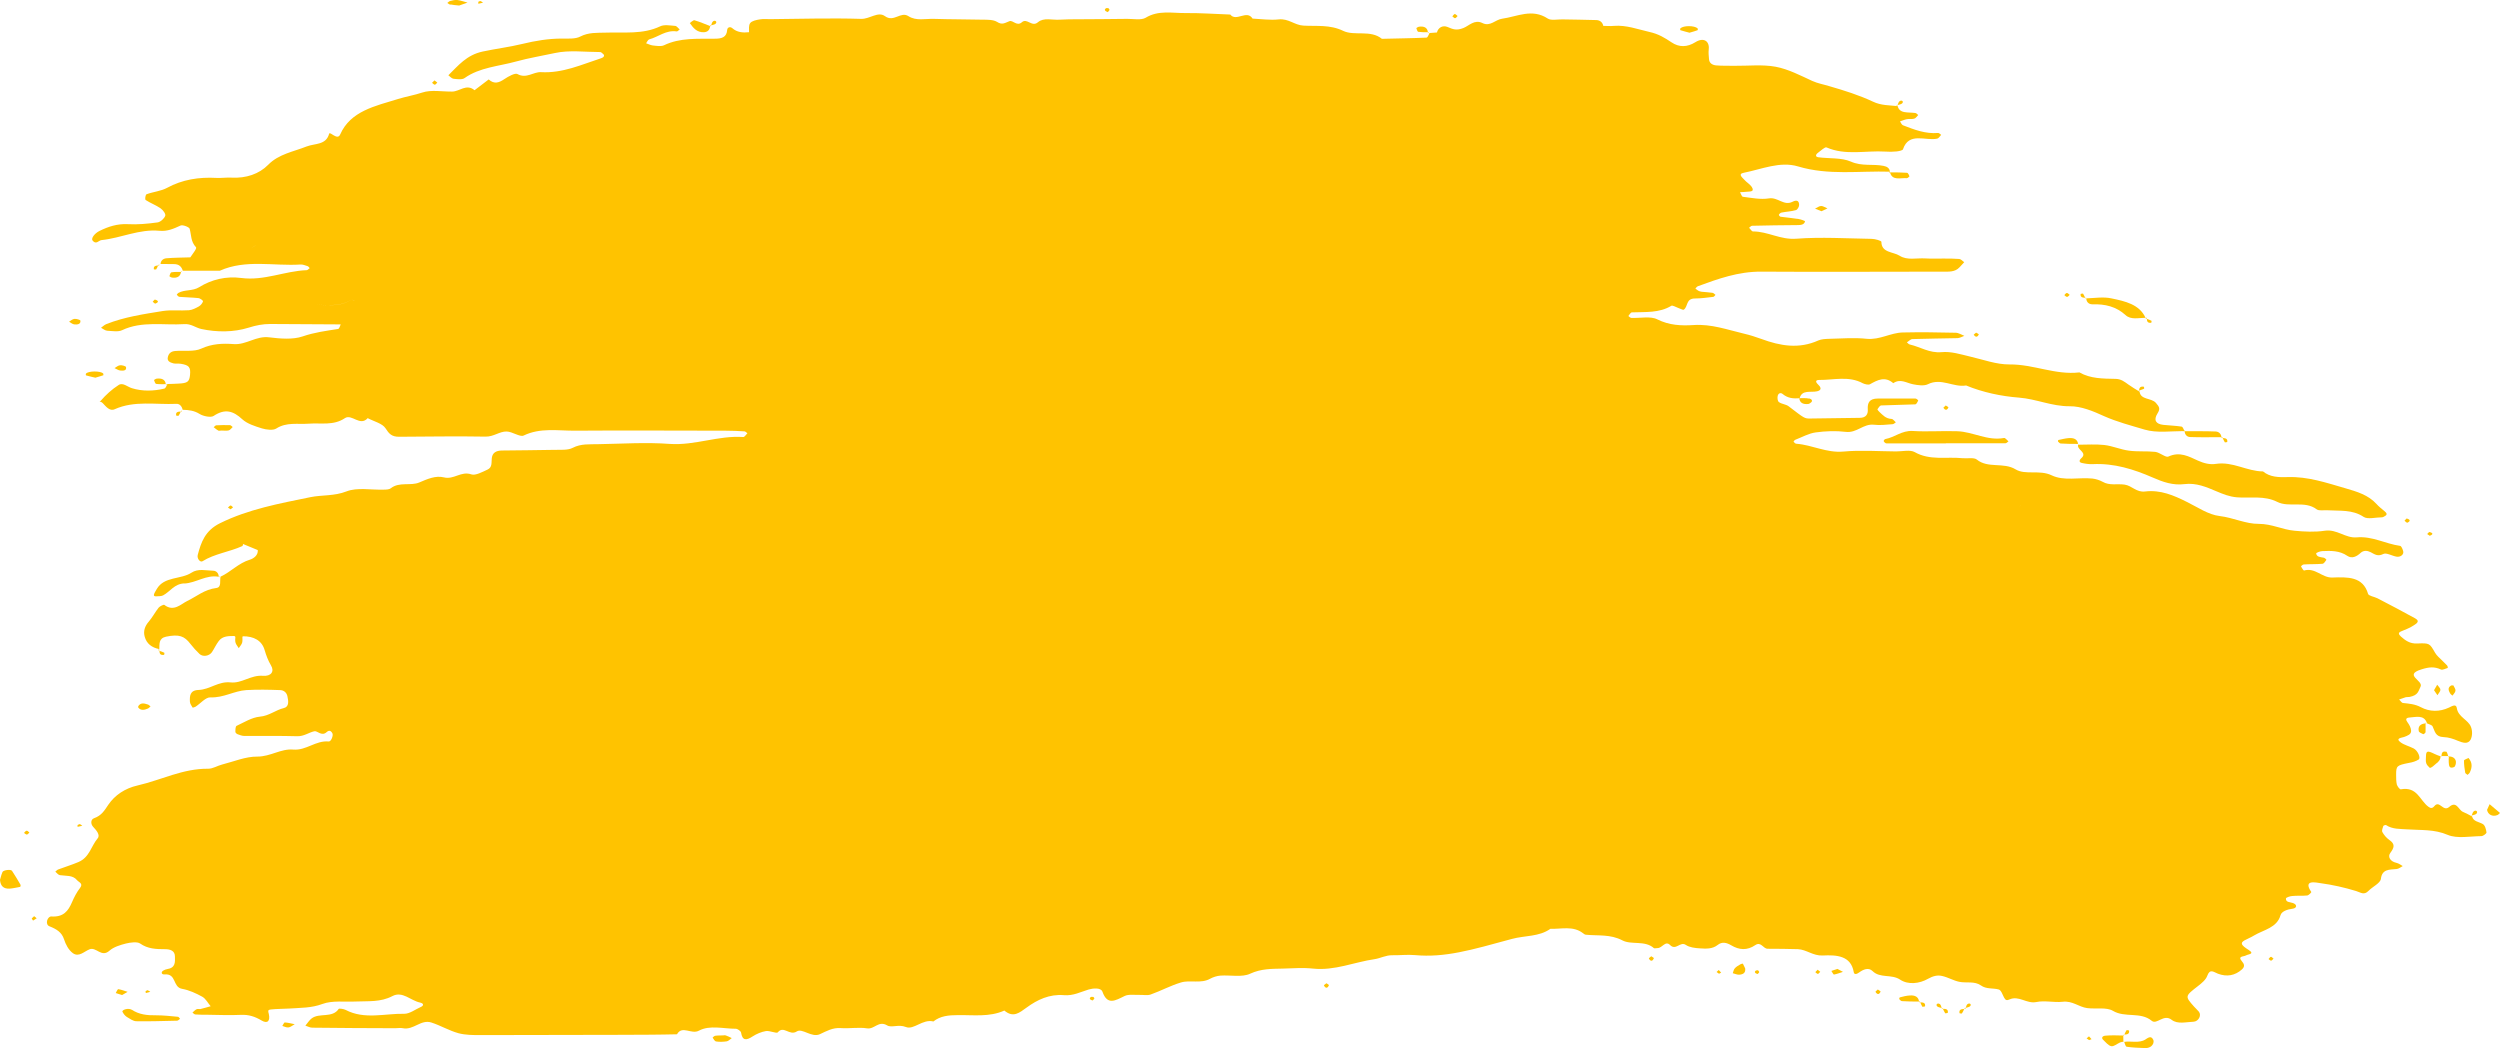 <?xml version="1.0" encoding="UTF-8"?><svg xmlns="http://www.w3.org/2000/svg" viewBox="0 0 185.34 77.7"><g style="isolation:isolate;"><g id="Layer_2"><g id="OBJECTS"><g style="mix-blend-mode:multiply;"><path d="M11.75,19.62s.05,0,.07,0c0,.02,0,.04,0,.05l-.06-.06Z" style="fill:#ffc300;"/><path d="M7.31,29.86s-.02,0,0,0h0Z" style="fill:#ffc300;"/><path d="M3.76,67.94c.95,.08,1.3-.41,1.58-1.06,.16-.37,.35-.74,.6-1.06,.25-.33-.1-.41-.23-.57-.32-.39-.82-.3-1.27-.37-.13-.02-.23-.17-.34-.26,.07-.05,.13-.13,.21-.16,.5-.19,1.01-.34,1.5-.55,.83-.35,.94-1.18,1.43-1.76,.21-.25-.1-.6-.34-.86-.19-.21-.18-.54,.07-.63,.56-.2,.77-.57,1.06-1,.48-.71,1.24-1.22,2.17-1.43,1.75-.4,3.35-1.26,5.24-1.24,.34,0,.67-.22,1.02-.31,.87-.22,1.75-.6,2.62-.59,.98,0,1.74-.6,2.66-.52,.97,.08,1.66-.69,2.63-.6,.18,.02,.36-.46,.27-.61-.12-.21-.25-.24-.43-.08-.36,.33-.69-.12-.9-.07-.42,.09-.76,.38-1.27,.37-1.31-.04-2.61-.01-3.92-.02-.17,0-.35-.07-.51-.13-.07-.03-.16-.11-.16-.17,0-.16,0-.4,.09-.45,.56-.26,1.12-.62,1.72-.68,.7-.06,1.16-.49,1.79-.64,.4-.1,.33-.53,.26-.86-.05-.27-.25-.46-.54-.47-.84-.03-1.68-.05-2.51,0-.91,.06-1.68,.58-2.66,.54-.35-.02-.73,.45-1.1,.69-.06,.04-.22,.08-.22,.07-.08-.14-.19-.28-.2-.43-.02-.41-.02-.86,.64-.88,.84-.03,1.47-.66,2.38-.56,.82,.09,1.49-.56,2.39-.49,.62,.05,.87-.33,.6-.77-.22-.37-.35-.73-.47-1.13-.2-.71-.8-1.04-1.63-1.03,0,.01,.01,.02,.02,.03-.01,0-.03,0-.04,0,0,.15,.02,.31-.02,.45-.04,.14-.17,.27-.25,.4-.08-.14-.2-.26-.24-.41-.04-.14-.02-.29-.01-.44-.02,0-.04,0-.05,0,0-.02,0-.03,.01-.05-.45,0-.91-.01-1.19,.37-.2,.26-.33,.56-.51,.83-.21,.3-.68,.36-.92,.13-.24-.23-.47-.48-.67-.74-.45-.59-.84-.74-1.81-.54-.56,.12-.48,.55-.5,.92-.57-.11-.94-.41-1.08-.91-.12-.41,0-.79,.31-1.14,.27-.32,.46-.69,.72-1.02,.09-.11,.37-.24,.42-.21,.7,.55,1.25-.07,1.69-.28,.71-.34,1.28-.86,2.17-.97,.4-.05,.24-.54,.31-.84,.77-.35,1.32-1,2.18-1.26,.27-.08,.62-.33,.58-.71-.36-.15-.72-.3-1.09-.45-.01,.07-.02,.14-.07,.16-.95,.43-2.05,.56-2.94,1.12-.17,.1-.42-.2-.35-.47,.25-.94,.54-1.8,1.65-2.35,2.1-1.04,4.4-1.46,6.69-1.93,.88-.18,1.77-.07,2.69-.43,.78-.31,1.83-.1,2.76-.13,.18,0,.41-.01,.52-.1,.63-.5,1.48-.16,2.11-.43,.61-.26,1.21-.53,1.83-.38,.74,.19,1.27-.49,2.04-.22,.3,.1,.81-.18,1.18-.35,.39-.17,.29-.55,.33-.86,.05-.4,.32-.55,.74-.56,1.3-.02,2.61-.02,3.91-.05,.46-.01,.99,.04,1.35-.15,.62-.32,1.25-.25,1.89-.27,1.77-.03,3.55-.15,5.3-.02,1.88,.13,3.6-.64,5.46-.51,.09,0,.2-.18,.3-.28-.07-.05-.15-.14-.22-.14-.46-.03-.92-.05-1.38-.05-3.72,0-7.45-.03-11.17,0-1.27,.01-2.58-.24-3.82,.36-.27,.13-.83-.29-1.26-.3-.53-.01-.95,.39-1.56,.38-2.14-.04-4.28,0-6.42,.01-.54,0-.74-.22-1-.63-.23-.36-.87-.51-1.32-.75-.57,.64-1.18-.34-1.69,0-.84,.57-1.78,.34-2.68,.41-.82,.06-1.65-.13-2.41,.36-.23,.15-.73,.09-1.06-.01-.51-.16-1.09-.34-1.45-.67-.68-.63-1.28-.82-2.14-.25-.2,.13-.76,.02-1.03-.15-.4-.25-.81-.3-1.26-.31-.05-.25-.22-.46-.47-.44-1.53,.07-3.1-.26-4.57,.4-.37,.17-.65-.21-.88-.45-.12-.12-.2-.11-.24-.09,.02-.01,.04-.03,.09-.09,.38-.44,.83-.85,1.33-1.17,.31-.2,.65,.14,.98,.24,.78,.24,1.6,.22,2.4,.03,.11-.03,.16-.21,.23-.34,.27,0,.54-.02,.8-.03,.71-.03,.83-.14,.88-.66,.05-.55-.07-.71-.68-.81-.18-.03-.38,.01-.55-.03-.26-.07-.5-.17-.41-.49,.07-.27,.25-.41,.56-.43,.64-.05,1.38,.07,1.9-.17,.8-.37,1.6-.4,2.41-.34,.95,.07,1.66-.63,2.65-.5,.81,.1,1.74,.18,2.47-.07,.87-.3,1.73-.41,2.62-.55,.09-.01,.14-.21,.2-.34-1.74-.01-3.49-.02-5.23-.03-.55,0-1.05,.1-1.59,.27-1.12,.35-2.36,.35-3.52,.1-.41-.09-.76-.4-1.26-.36-1.54,.1-3.13-.25-4.61,.45-.29,.14-.73,.06-1.1,.04-.16-.01-.31-.14-.46-.22,.13-.09,.24-.21,.39-.27,1.33-.53,2.76-.74,4.18-.97,.63-.1,1.3-.01,1.95-.06,.25-.02,.51-.16,.73-.28,.14-.08,.27-.24,.31-.38,.02-.05-.21-.23-.35-.24-.46-.05-.92-.05-1.38-.09-.08,0-.16-.09-.21-.15-.01-.02,.06-.11,.11-.14,.47-.27,1.05-.12,1.55-.43,.91-.57,2-.83,3.12-.68,1.7,.22,3.22-.52,4.85-.58,.07,0,.14-.1,.22-.15-.05-.05-.09-.13-.16-.15-.17-.05-.35-.13-.51-.12-2,.13-4.07-.4-5.99,.46-.92,0-1.84,0-2.75,0-.09-.29-.27-.5-.68-.49-.32,0-.65,0-.97-.01,.02-.23,.17-.39,.42-.42,.59-.05,1.19-.05,1.79-.07,.17-.27,.51-.66,.42-.75-.4-.42-.34-.91-.47-1.37-.04-.13-.52-.31-.67-.24-.5,.23-.98,.45-1.57,.39-1.51-.14-2.84,.54-4.29,.69-.22,.02-.4,.37-.67,.03-.12-.16,.15-.53,.52-.71,.65-.32,1.31-.54,2.1-.5,.73,.04,1.47-.03,2.2-.13,.22-.03,.5-.29,.57-.49,.05-.14-.16-.42-.34-.55-.34-.24-.76-.39-1.11-.62-.07-.05-.02-.4,.07-.43,.49-.18,1.07-.23,1.51-.47,1.14-.62,2.36-.81,3.66-.74,.37,.02,.75-.04,1.12-.02,1.08,.06,2.05-.27,2.72-.95,.78-.8,1.87-.97,2.85-1.36,.62-.24,1.44-.09,1.67-.94,.06-.22,.61,.53,.82,.05,.76-1.74,2.61-2.11,4.29-2.63,.58-.18,1.2-.28,1.8-.48,.66-.22,1.47-.06,2.21-.07,.55,0,1.06-.61,1.66-.1,.35-.27,.7-.53,1.05-.8,.41,.37,.76,.25,1.17-.03,.28-.19,.79-.47,.96-.37,.67,.37,1.17-.17,1.75-.14,1.61,.09,3-.56,4.45-1.03,.24-.08,.28-.22,.15-.32-.07-.06-.14-.14-.22-.14-1.12,0-2.28-.16-3.34,.07-.96,.21-1.95,.37-2.89,.63-1.29,.36-2.7,.43-3.82,1.23-.17,.13-.55,.08-.82,.05-.14-.02-.26-.17-.38-.26,.73-.71,1.34-1.5,2.55-1.76,.98-.21,1.98-.33,2.92-.56,.99-.24,1.95-.4,2.96-.4,.46,0,.99,.04,1.35-.15,.62-.32,1.24-.27,1.88-.29,1.36-.05,2.75,.15,4.05-.47,.29-.14,.73-.06,1.1-.03,.12,0,.22,.17,.34,.26-.07,.05-.16,.16-.22,.15-.8-.12-1.36,.41-2.04,.59-.1,.03-.16,.19-.23,.29,.16,.05,.32,.14,.49,.16,.28,.03,.61,.09,.83-.01,1.2-.58,2.5-.47,3.78-.49,.54,0,.87-.12,.91-.65,.02-.21,.23-.26,.38-.13,.35,.31,.78,.35,1.24,.3,.01-.24-.04-.51,.09-.68,.12-.16,.45-.23,.7-.27,.27-.05,.56-.01,.83-.02,2.23-.02,4.46-.09,6.69-.02,.65,.02,1.25-.58,1.77-.2,.66,.48,1.16-.38,1.74,0,.57,.37,1.26,.18,1.89,.2,1.21,.04,2.42,.03,3.62,.06,.36,0,.79,0,1.05,.16,.4,.26,.6,.07,.93-.05,.26-.09,.55,.41,.92,.08,.38-.34,.74,.39,1.19,0,.43-.37,1.06-.15,1.61-.19,.46-.03,.93-.03,1.39-.03,1.21-.01,2.41-.01,3.62-.03,.46,0,1.04,.11,1.36-.08,.95-.58,1.97-.34,2.96-.35,1.1-.01,2.21,.07,3.32,.11,.44,.56,1.23-.38,1.65,.3,.65,.03,1.31,.13,1.94,.06,.72-.08,1.17,.42,1.82,.46,.99,.06,1.97-.09,2.96,.39,.83,.4,2.03-.1,2.87,.59,1.1-.03,2.21-.04,3.31-.09,.08,0,.15-.2,.22-.34,.18-.01,.37-.03,.55-.04,.09-.38,.45-.55,.78-.41,.42,.18,.67,.28,1.18,.08,.41-.16,.82-.66,1.41-.37,.58,.29,.95-.25,1.46-.32,1.14-.16,2.22-.78,3.39-.01,.25,.16,.72,.05,1.09,.06,.84,.02,1.68,.02,2.51,.05,.27,.01,.46,.17,.51,.43,.26,0,.53,.03,.79,0,.93-.07,1.75,.25,2.63,.45,.68,.15,1.13,.43,1.64,.77,.56,.38,1.16,.37,1.77-.01,.6-.38,1.06-.09,.99,.53-.03,.24,0,.49,.02,.73,.02,.29,.24,.43,.52,.46,.46,.04,.92,.02,1.38,.03,1.02,.01,2.06-.11,3.04,.07,.95,.18,1.84,.65,2.71,1.05,.42,.19,.85,.26,1.27,.39,1.11,.32,2.22,.67,3.24,1.15,.61,.29,1.21,.26,1.83,.33,.05,.24,.22,.39,.49,.44,.27,.05,.55,.03,.82,.07,.08,.01,.14,.1,.21,.15-.1,.1-.18,.24-.3,.27-.17,.05-.37,0-.55,.04-.17,.03-.33,.11-.5,.16,.07,.1,.12,.25,.22,.29,.83,.32,1.66,.65,2.61,.57,.07,0,.15,.09,.22,.14-.09,.09-.17,.25-.29,.28-.87,.19-2.1-.52-2.54,.79-.03,.09-.31,.14-.48,.16-.28,.03-.56,.03-.83,.01-1.45-.09-2.95,.31-4.36-.31-.11-.05-.42,.24-.62,.39-.21,.15-.21,.31,.01,.34,.81,.11,1.72,.02,2.41,.32,.83,.37,1.64,.16,2.43,.32,.27,.05,.45,.18,.47,.43-2.27-.07-4.55,.29-6.81-.39-1.33-.4-2.7,.21-4.02,.47-.47,.09-.1,.36,.03,.51,.17,.2,.43,.34,.56,.54,.24,.39-.16,.33-.39,.36-.16,.02-.32,.02-.48,.03,.07,.13,.13,.33,.21,.34,.64,.08,1.31,.22,1.93,.12,.66-.11,1.11,.58,1.75,.25,.35-.18,.49-.04,.49,.24,0,.13-.12,.35-.24,.38-.34,.1-.71,.11-1.06,.18-.08,.01-.16,.09-.2,.16-.02,.02,.07,.14,.12,.15,.45,.06,.9,.1,1.35,.17,.17,.03,.48,.14,.47,.17-.06,.26-.32,.28-.58,.28-1.12,.01-2.23,.02-3.35,.05-.07,0-.15,.1-.22,.15,.1,.09,.19,.27,.29,.27,1.11,0,2.03,.63,3.21,.54,1.85-.14,3.72-.02,5.59,.01,.25,0,.72,.14,.72,.22,0,.82,.88,.73,1.35,1.03,.56,.36,1.26,.16,1.9,.2,.46,.03,.93,0,1.4,.01,.37,0,.75,0,1.12,.03,.13,.01,.24,.15,.37,.24-.12,.13-.23,.25-.35,.38-.34,.37-.82,.32-1.28,.32-4.47,0-8.95,.03-13.42,0-1.7-.01-3.19,.53-4.69,1.08-.08,.03-.13,.11-.19,.17,.07,.05,.13,.12,.21,.16,.07,.04,.16,.07,.25,.08,.27,.03,.55,.04,.81,.08,.08,.01,.14,.1,.22,.15-.05,.05-.1,.14-.16,.15-.45,.05-.9,.12-1.36,.12-.69,0-.5,.6-.83,.83-.06,.04-.29-.09-.44-.14-.16-.06-.4-.2-.48-.15-.9,.55-1.93,.45-2.93,.49-.09,0-.18,.18-.26,.27,.07,.05,.15,.14,.22,.14,.65,.03,1.43-.15,1.93,.11,.88,.44,1.77,.48,2.68,.42,1.33-.09,2.52,.35,3.75,.64,.43,.1,.87,.24,1.28,.39,1.41,.52,2.79,.76,4.23,.11,.23-.1,.53-.11,.8-.12,.93-.02,1.87-.1,2.79,0,.97,.09,1.76-.45,2.67-.47,1.3-.03,2.61-.01,3.91,.02,.22,0,.44,.15,.65,.23-.17,.06-.33,.16-.5,.17-1.12,.03-2.24,.03-3.35,.07-.14,0-.27,.16-.41,.24,.07,.06,.13,.14,.21,.16,.79,.18,1.46,.65,2.35,.57,.72-.07,1.42,.16,2.14,.33,.96,.22,1.94,.59,2.91,.58,1.77-.02,3.4,.8,5.18,.59,.82,.47,1.75,.46,2.67,.48,.42,0,.68,.22,.96,.42,.27,.19,.55,.36,.83,.53,.08,.62,.88,.45,1.21,.83,.24,.28,.35,.42,.12,.78-.32,.51-.11,.79,.43,.85,.46,.05,.92,.06,1.36,.13,.09,.02,.14,.2,.21,.33-1,0-2.06,.16-2.96-.11-1-.3-2.05-.57-3.01-1-.79-.36-1.69-.74-2.54-.73-1.33,.01-2.47-.54-3.76-.64-1.32-.1-2.68-.39-3.92-.9-.95,.16-1.84-.59-2.84-.09-.28,.14-.75,.07-1.1,0-.49-.1-.94-.44-1.46-.08-.61-.53-1.16-.24-1.73,.08-.11,.06-.37,0-.52-.07-1.04-.57-2.16-.24-3.24-.25-.28,0-.29,.14-.09,.33,.17,.16,.35,.41-.06,.51-.47,.11-1.13-.14-1.3,.51-.46,.05-.89,0-1.25-.3-.15-.13-.33-.08-.38,.14-.03,.14-.01,.37,.09,.45,.2,.15,.52,.16,.72,.31,1.18,.9,1.17,.92,1.63,.91,1.21-.01,2.42-.03,3.64-.05,.48,0,.63-.28,.6-.64-.03-.48,.13-.79,.74-.79,.93,0,1.86,0,2.8,0,.07,0,.21,.13,.2,.15-.05,.11-.14,.28-.22,.28-.84,.04-1.68,.04-2.52,.08-.1,0-.21,.17-.28,.28-.02,.03,.08,.14,.14,.2,.25,.23,.47,.5,.9,.52,.11,0,.21,.16,.32,.25-.07,.05-.15,.13-.23,.14-.46,.03-.94,.1-1.39,.04-.79-.09-1.27,.63-2.09,.53-.73-.09-1.5-.06-2.23,.04-.52,.07-1,.35-1.5,.54-.06,.02-.15,.13-.14,.15,.05,.07,.13,.15,.21,.15,1.18,.09,2.22,.69,3.48,.58,1.29-.12,2.61-.02,3.91-.01,.47,0,1.04-.14,1.38,.05,1.12,.64,2.35,.33,3.52,.45,.37,.04,.87-.07,1.08,.1,.83,.68,1.98,.18,2.88,.73,.72,.44,1.78,.01,2.67,.44,.91,.44,2.01,.14,3.02,.24,.26,.03,.54,.12,.76,.24,.51,.3,1.09,.13,1.63,.21,.55,.08,.87,.59,1.52,.51,1.14-.14,2.13,.29,3.09,.77,.8,.39,1.59,.95,2.44,1.05,1.01,.12,1.93,.59,2.9,.58,.97,0,1.75,.43,2.65,.51,.74,.07,1.51,.11,2.23,0,.92-.14,1.54,.57,2.39,.49,1.15-.1,2.12,.48,3.2,.63,.1,.01,.19,.24,.23,.38,.08,.25-.19,.48-.5,.42-.33-.06-.75-.31-.96-.2-.43,.21-.64,.03-.95-.13-.23-.12-.52-.16-.75,.06-.27,.25-.63,.45-.98,.21-.57-.39-1.21-.38-1.85-.35-.16,0-.47,.13-.46,.17,.04,.28,.33,.27,.57,.32,.08,.02,.2,.14,.19,.16-.08,.11-.18,.28-.29,.29-.46,.04-.93,.02-1.39,.05-.07,0-.21,.13-.2,.15,.05,.11,.19,.31,.22,.3,.83-.24,1.33,.54,2.09,.52,1.14-.04,2.28-.09,2.66,1.21,.04,.15,.46,.21,.7,.33,.94,.49,1.88,.98,2.8,1.49,.42,.24,0,.43-.14,.53-.27,.19-.62,.3-.93,.44-.2,.09-.18,.2,0,.37,.34,.3,.67,.54,1.2,.52,.94-.04,.93-.02,1.34,.69,.12,.21,.34,.39,.52,.57,.12,.12,.25,.24,.37,.37,.04,.05,.06,.17,.05,.18-.17,.05-.39,.17-.5,.12-.5-.23-.89-.19-1.46-.01-1.35,.42,.17,.82-.06,1.28-.17,.34-.17,.63-.81,.76-.09,.02-.19,0-.28,.02-.17,.05-.33,.11-.5,.17,.1,.09,.18,.25,.29,.26,.46,.05,.88,.08,1.32,.31,.65,.35,1.39,.36,2.09,.03,.23-.11,.53-.3,.58,.04,.09,.66,.86,.87,1.05,1.4,.11,.28,.11,.67-.03,.94-.2,.36-.58,.23-.95,.08-.32-.14-.69-.26-1.04-.27-.64-.02-.65-.44-.83-.8-.05-.1-.26-.15-.41-.22-.21-.67-.82-.46-1.32-.43-.26,.02-.27,.16-.14,.33,.14,.19,.27,.42,.28,.64,.02,.28-.26,.37-.52,.47-.15,.06-.7,.08-.24,.41,.27,.19,.64,.28,.95,.44,.31,.16,.54,.71,.37,.82-.2,.13-.46,.21-.71,.25-.91,.18-.96,.22-.96,.87,0,.24,0,.49,.05,.73,.04,.14,.22,.38,.3,.36,1.22-.22,1.4,.82,2.04,1.29,.16,.12,.29,.14,.44-.04,.39-.48,.65,.45,1.1,.06,.55-.49,.69,.22,1.02,.36,.24,.1,.45,.22,.68,.34,.09,.38,.49,.39,.79,.56,.18,.1,.25,.41,.28,.63,0,.08-.25,.27-.38,.27-.84,.01-1.8,.2-2.49-.09-1-.43-1.99-.34-2.99-.41-.56-.04-1.11,0-1.59-.32-.03-.02-.19,.03-.2,.07-.05,.15-.13,.33-.07,.45,.12,.22,.3,.43,.51,.58,.47,.32,.36,.58,.07,.98-.19,.26-.01,.62,.46,.72,.17,.04,.32,.15,.47,.24-.15,.08-.3,.21-.46,.22-.55,.05-1.07,0-1.16,.73-.04,.32-.62,.58-.92,.89-.33,.34-.57,.12-.92,.01-.85-.26-1.73-.46-2.62-.58-.35-.05-1.34-.29-.7,.65,.02,.03-.19,.25-.3,.26-.37,.04-.75,0-1.12,.04-.16,.01-.45,.11-.46,.18-.02,.3,.3,.26,.52,.34,.34,.12,.29,.38-.02,.42-.41,.05-.82,.2-.9,.48-.26,.94-1.25,1.08-1.97,1.51-.22,.14-.47,.23-.7,.36-.34,.19-.25,.36,.31,.71,.48,.31-.05,.31-.19,.4-.19,.11-.65,.04-.32,.43,.18,.21,.25,.39,.01,.61-.51,.46-1.12,.57-1.78,.32-.33-.13-.59-.39-.79,.15-.1,.29-.4,.54-.67,.75-.99,.77-1,.76-.31,1.54,.11,.13,.25,.24,.36,.38,.21,.27-.03,.72-.4,.74-.55,.02-1.18,.2-1.62-.14-.6-.47-1.1,.39-1.48,.07-.83-.69-1.98-.2-2.88-.74-.47-.28-1.26-.12-1.9-.2-.62-.08-1.1-.56-1.82-.47-.64,.07-1.33-.11-1.95,.02-.73,.15-1.3-.51-2-.19-.19,.09-.29,.06-.4-.15-.11-.21-.21-.54-.39-.59-.42-.12-.92-.01-1.32-.3-.48-.34-1.08-.16-1.61-.27-.43-.09-.82-.33-1.26-.43-.36-.09-.7,.01-1.04,.2-.66,.38-1.5,.46-2.08,.07-.64-.43-1.49-.08-2.05-.64-.3-.29-.69-.11-.98,.1-.2,.15-.38,.18-.41-.02-.21-1.23-1.28-1.28-2.31-1.23-.71,.03-1.19-.44-1.83-.47-.75-.03-1.49-.02-2.24-.03-.34,0-.49-.56-.92-.27-.6,.41-1.19,.37-1.79,.01-.34-.2-.68-.28-1-.02-.39,.31-.87,.28-1.32,.25-.35-.02-.77-.07-1.03-.25-.43-.3-.74,.45-1.18,0-.35-.35-.58,.24-.93,.23-.09,0-.23,.04-.27,0-.66-.59-1.66-.22-2.33-.57-.89-.47-1.8-.33-2.7-.42-.08,0-.17-.07-.23-.12-.73-.56-1.6-.29-2.41-.32-.83,.6-1.9,.49-2.85,.75-3.08,.84-4.97,1.4-7.19,1.2-.55-.05-1.12,.02-1.68,.01-.48-.01-.89,.23-1.31,.29-1.52,.22-2.96,.87-4.57,.7-.74-.08-1.49-.02-2.24,0-.82,.02-1.6,0-2.42,.38-.59,.28-1.46,.09-2.2,.14-.26,.02-.54,.11-.76,.23-.69,.39-1.48,.07-2.17,.28-.77,.23-1.48,.62-2.24,.89-.24,.09-.55,.02-.83,.03-.37,.01-.81-.06-1.1,.08-.7,.34-1.28,.72-1.65-.32-.12-.32-.71-.25-1.02-.16-.6,.18-1.14,.48-1.84,.42-1.07-.09-1.97,.34-2.76,.92-.54,.39-.99,.78-1.65,.22-1.1,.5-2.3,.32-3.46,.34-.67,0-1.29,.06-1.8,.47-.8-.2-1.46,.65-2.04,.41-.55-.22-1.06,.08-1.39-.12-.64-.38-.94,.31-1.49,.22-.63-.1-1.31,.03-1.95-.02-.61-.04-1.04,.22-1.54,.45-.61,.29-1.31-.47-1.72-.2-.54,.35-.97-.47-1.41,.07-.08,.1-.59-.14-.87-.1-.35,.06-.7,.21-.98,.39-.5,.33-.77,.32-.87-.28-.02-.11-.26-.28-.39-.28-.92,0-1.93-.29-2.73,.14-.57,.31-1.24-.42-1.63,.27-.65,.01-1.3,.03-1.95,.03-.75,0-1.49,.01-2.24,.01-3.45,0-6.91,.02-10.36,.02-.55,0-1.13,0-1.65-.14-.69-.19-1.32-.57-2-.79-.78-.26-1.33,.58-2.12,.42-.18-.04-.37,0-.56,0-2.05,0-4.11-.02-6.16-.04-.17,0-.34-.1-.51-.15,.16-.18,.28-.4,.47-.54,.57-.43,1.53,0,2-.7,.04-.05,.37,0,.51,.07,1.4,.74,2.91,.26,4.36,.29,.4,0,.82-.33,1.23-.51,.22-.1,.21-.26-.06-.32-.7-.14-1.31-.88-2.06-.48-.88,.46-1.78,.36-2.7,.4-.83,.04-1.75-.09-2.48,.18-.83,.31-1.62,.28-2.44,.34-.46,.03-.93,.02-1.39,.07-.27,.03-.19,.15-.15,.33,.12,.54-.11,.74-.53,.49-.49-.29-.95-.45-1.55-.42-.84,.04-1.68,0-2.52-.01-.28,0-.56,0-.84-.02-.08,0-.15-.09-.22-.14,.1-.09,.19-.19,.31-.25,.07-.04,.19,0,.27-.01,.26-.06,.51-.14,.77-.21-.21-.24-.36-.56-.63-.71-.46-.25-.97-.49-1.49-.58-.72-.13-.39-1.15-1.31-1.07-.24,.02-.27-.2-.05-.3,.08-.04,.16-.08,.25-.09,.64-.1,.59-.53,.58-.94,0-.43-.35-.54-.74-.54-.66,0-1.27-.02-1.84-.42-.22-.15-.72-.08-1.05,0-.43,.11-.92,.26-1.22,.53-.6,.54-.98-.3-1.48-.1-.4,.16-.79,.6-1.23,.29-.33-.24-.54-.66-.66-1.03-.17-.53-.56-.76-1.09-.97-.33-.13-.17-.75,.19-.73ZM14.07,19.17h0c.52,0,1.05,0,1.57,0h0c-.52,0-1.05,0-1.57,0Zm4.53-.75s0,0,0,0c.13-.08,.26-.2,.4-.22-.14,.01-.27,.14-.4,.22Zm4.41,4.18c1.03-.05,2.12,.25,3.05-.4,.08,.04,.17,.07,.23,.12-.06-.06-.15-.08-.23-.12-.94,.64-2.02,.35-3.05,.4ZM46.02,3.89s0,0,0,0c-.15-.05-.3-.1-.46-.15,.15,.05,.3,.1,.46,.15Zm103.85,33.55c-.06,0-.12,.09-.17,.14,.03,.05,.06,.09,.09,.13-.03-.04-.06-.09-.09-.13,.06-.05,.11-.14,.17-.14Zm-1.02,.05s.08,.1,.07,.13c.01-.03-.04-.08-.07-.13-.06,0-.13-.02-.16,0,.04-.02,.11,0,.16,0Zm4.49,1.87c-.09,0-.19,0-.28,0-.02,0-.06,.01-.08,.02,.03,0,.06-.01,.08-.02,.09,0,.19,0,.28,0Zm-31.74-8.96s0,0,0,0c-.16-.06-.33-.12-.49-.17,.16,.06,.33,.12,.49,.17Zm-65.38,1.69s-.06,.06-.09,.09c.03,.05,.06,.09,.1,.14-.03-.05-.06-.09-.1-.14,.03-.03,.06-.06,.09-.09Zm15.19,33.46s-.07,.06-.11,.08c.06,.04,.12,.1,.17,.15-.06-.05-.11-.11-.17-.15,.04-.02,.08-.06,.11-.08Zm-47.22-7.73c.07-.04,.13-.08,.2-.12-.07,.04-.13,.09-.2,.12,0,0,0,0,0,0Z" style="fill:#ffc300;"/><path d="M176.84,38.24c-.08,.04-.16,.11-.24,.11-.46,0-1.07,.17-1.37-.03-.84-.56-1.76-.43-2.67-.49-.27-.02-.64,.06-.81-.07-.88-.67-2.05-.11-2.92-.55-.97-.49-1.99-.26-2.99-.34-.58-.05-1.03-.24-1.53-.45-.73-.31-1.49-.64-2.36-.53-.85,.11-1.61-.16-2.36-.49-1.4-.61-2.85-1.07-4.45-.99-.27,.01-.55-.03-.81-.09-.21-.05-.2-.2-.02-.36,.47-.42-.38-.62-.24-.99,.64,0,1.29-.05,1.93,.02,.62,.07,1.21,.34,1.83,.42,.64,.09,1.31,.02,1.95,.09,.34,.04,.78,.44,.97,.35,.86-.4,1.53,0,2.2,.3,.44,.2,.89,.31,1.33,.24,1.25-.19,2.29,.55,3.49,.56,.52,.43,1.17,.44,1.83,.42,1.5-.05,2.86,.42,4.25,.82,.9,.26,1.73,.51,2.33,1.17,.17,.19,.38,.36,.59,.53,.19,.15,.22,.27,.05,.36Z" style="fill:#ffc300;"/><path d="M148.57,32.47c.09-.02,.22,.16,.33,.25-.07,.05-.15,.14-.22,.14-1.47,0-2.95,0-4.42,0,0,0,0,0,0,.01-1.47,0-2.94,0-4.41,0-.07,0-.16-.09-.2-.16-.02-.03,.06-.15,.12-.16,.7-.13,1.22-.64,2.02-.6,1.1,.07,2.21-.02,3.32,.02,1.17,.04,2.23,.73,3.46,.5Z" style="fill:#ffc300;"/><path d="M16.23,42.75s.04,0,.06,0c0,0,0,.01,0,.02-.02,0-.03,.02-.05,.03,0-.02,0-.03,0-.05Z" style="fill:#ffc300;"/><path d="M13.67,43.25c-.75,.03-1.04,.6-1.58,.89-.14,.07-.34,.06-.52,.07-.28,.01-.15-.2,.05-.54,.55-.95,1.79-.7,2.57-1.21,.5-.33,1.07-.16,1.6-.15,.26,0,.42,.2,.43,.45-.94-.17-1.68,.46-2.56,.5Z" style="fill:#ffc300;"/><path d="M159.06,23.56s.06,0,.09,0c0,.03,0,.05,0,.08-.02,0-.05-.02-.07-.03,0-.02-.02-.03-.03-.05Z" style="fill:#ffc300;"/><path d="M157.58,23.36c-.69-.63-1.51-.83-2.47-.8-.26,0-.44-.18-.44-.44,.62-.02,1.27-.13,1.86,0,1.01,.21,2.08,.44,2.53,1.44-.51,0-1.08,.17-1.48-.2Z" style="fill:#ffc300;"/><path d="M9.76,74.85c.55,.37,1.16,.43,1.81,.42,.54,0,1.08,.06,1.62,.11,.06,0,.1,.09,.16,.15-.07,.05-.15,.14-.22,.14-1.01,.02-2.01,.06-3.02,.04-.24,0-.49-.19-.71-.32-.14-.09-.25-.24-.32-.38-.07-.14,.44-.31,.68-.15Z" style="fill:#ffc300;"/><path d="M.18,64.65c.07-.15,.62-.22,.71-.09,.22,.34,.43,.68,.63,1.03,.02,.04,0,.15-.03,.16-.26,.05-.52,.11-.78,.13-.43,.02-.67-.17-.71-.65,.04-.13,.09-.36,.18-.57Z" style="fill:#ffc300;"/><path d="M159.05,77.06c.2-.12,.43-.32,.59,.04,.03,.07,.02,.17,0,.24-.1,.25-.32,.37-.62,.36-.46-.02-.91-.03-1.36-.1-.08-.01-.13-.23-.18-.36,.52-.08,1.09,.12,1.59-.18Z" style="fill:#ffc300;"/><path d="M157.46,77.24s-.03,0-.04,0c0,0,0-.01,0-.02,.01,0,.02,0,.03,0,0,0,0,.02,0,.02Z" style="fill:#ffc300;"/><path d="M161.95,31.97s-.04,0-.06,0c0-.01-.01-.03-.02-.05,.02,0,.05,0,.08,0,0,.02,0,.03,0,.05Z" style="fill:#ffc300;"/><path d="M164.26,31.99c.25,.01,.41,.19,.43,.42-.77,0-1.54,.02-2.31-.01-.25,0-.41-.19-.42-.43,.77,0,1.54-.01,2.31,.02Z" style="fill:#ffc300;"/><path d="M52.19,2.39c-.54,.02-.8-.33-1.05-.68,0,0,.26-.23,.34-.21,.4,.12,.78,.28,1.16,.43-.01,.26-.15,.44-.45,.46Z" style="fill:#ffc300;"/><path d="M52.64,1.93s0-.02,0-.03c.02,0,.05-.01,.08-.02,0,.02-.01,.05-.02,.07-.02,0-.04-.02-.06-.02Z" style="fill:#ffc300;"/><path d="M156.1,76.78c.43-.04,.87-.02,1.31-.01,0,.15,0,.31,.01,.46-.08,.01-.17,.02-.24,.05-.23,.1-.47,.32-.66,.28-.23-.05-.41-.3-.6-.47-.14-.13-.08-.29,.17-.31Z" style="fill:#ffc300;"/><path d="M180.37,56.81c-.06,.06-.21,.13-.23,.12-.11-.1-.23-.22-.27-.35-.05-.15-.02-.32-.02-.48,.01-.45,.1-.47,.65-.2,.14,.07,.29,.12,.43,.17,.02,.36-.33,.52-.57,.75Z" style="fill:#ffc300;"/><path d="M180.94,56.07s0-.02,0-.03c.02,0,.04,0,.05,0,0,.02,0,.03,0,.05-.02,0-.03-.01-.05-.02Z" style="fill:#ffc300;"/><path d="M33.39,.35c-.08-.02-.15-.08-.23-.13,.07-.05,.14-.13,.22-.15,.17-.04,.36-.09,.52-.07,.26,.03,.5,.13,.76,.19-.24,.09-.48,.17-.62,.22-.29-.03-.47-.04-.64-.08Z" style="fill:#ffc300;"/><path d="M7.65,27.69s.03,.13,.01,.13c-.16,.06-.33,.1-.59,.18-.18-.04-.44-.1-.69-.17-.02,0-.03-.11,0-.14,.21-.2,1.06-.2,1.28,0Z" style="fill:#ffc300;"/><path d="M140.12,12.78s-.05,0-.08,0c0-.02,0-.03,0-.05,.02,0,.04,0,.07,0,0,.02,.01,.03,.02,.05Z" style="fill:#ffc300;"/><path d="M141.56,13.08s-.14,.14-.2,.13c-.46-.04-1.08,.21-1.24-.43,.42,0,.84,0,1.26,.03,.07,0,.15,.17,.18,.27Z" style="fill:#ffc300;"/><path d="M129.01,71.5c.06-.04,.2-.07,.2-.06,.07,.13,.13,.26,.17,.35,.05,.35-.17,.45-.44,.47-.15,.01-.32-.07-.48-.11,.05-.12,.06-.26,.15-.36,.1-.12,.26-.21,.4-.29Z" style="fill:#ffc300;"/><path d="M53.02,76.79c.17-.03,.34-.02,.59-.03,.01,0,.11-.02,.19,0,.16,.05,.3,.13,.45,.2-.12,.08-.24,.22-.37,.24-.26,.04-.53,.05-.79,.01-.11-.02-.19-.18-.26-.29,0,0,.12-.12,.2-.14Z" style="fill:#ffc300;"/><path d="M16.17,31.91c-.12-.06-.22-.16-.33-.24,.07-.05,.13-.14,.2-.14,.34-.02,.67-.02,1.01-.01,.07,0,.13,.09,.2,.14-.1,.09-.18,.22-.3,.25-.16,.04-.34,.01-.52,.01h0c-.09,0-.19,.03-.26,0Z" style="fill:#ffc300;"/><path d="M182.94,57.45c-.06-.06-.17-.1-.18-.17-.05-.29-.09-.59-.09-.89,0-.07,.21-.13,.33-.2,.31,.35,.28,.71,.1,1.08-.03,.07-.11,.12-.17,.18Z" style="fill:#ffc300;"/><path d="M125.27,2.43c-.18-.05-.44-.11-.69-.19-.02,0-.03-.12,0-.14,.23-.22,1.04-.21,1.27,0,.03,.03,.02,.14,0,.14-.16,.06-.33,.11-.58,.18Z" style="fill:#ffc300;"/><path d="M154.05,32.92s.03,0,.04,0c0,.01,0,.02,0,.03,0,0-.02,0-.03,0,0-.01,0-.02,0-.03Z" style="fill:#ffc300;"/><path d="M152.57,32.75s0-.13,.03-.13c.25-.05,.5-.12,.75-.14,.37-.03,.66,.06,.71,.43-.43,0-.85,0-1.28-.03-.07,0-.15-.08-.2-.14Z" style="fill:#ffc300;"/><path d="M185.34,60.27c-.07,.06-.12,.13-.2,.16-.36,.14-.7-.04-.76-.39,.06-.14,.13-.28,.19-.42,.26,.22,.52,.43,.77,.65Z" style="fill:#ffc300;"/><path d="M141.59,73.8c.37-.03,.64,.1,.68,.45-.42,0-.84,0-1.26-.03-.07,0-.15-.08-.2-.14-.02-.03,0-.13,.04-.14,.24-.06,.49-.13,.74-.14Z" style="fill:#ffc300;"/><path d="M136.63,72.05c-.22,.07-.44,.16-.67,.2-.04,0-.12-.17-.19-.27,.15-.05,.3-.1,.45-.15,.14,.07,.27,.14,.41,.22Z" style="fill:#ffc300;"/><path d="M8.76,73.33c.24,.04,.47,.13,.7,.2-.14,.08-.27,.16-.41,.24-.16-.05-.31-.1-.47-.15,.06-.1,.14-.29,.18-.28Z" style="fill:#ffc300;"/><path d="M21.1,75.8c.23,.01,.46,.07,.75,.13-.2,.11-.33,.23-.47,.24-.14,.02-.3-.07-.45-.11,.06-.09,.13-.26,.18-.26Z" style="fill:#ffc300;"/><path d="M105.86,2.4s.05,0,.07,0c0,.01-.02,.03-.03,.05-.01,0-.02,0-.03,0,0-.02,0-.03-.01-.05Z" style="fill:#ffc300;"/><path d="M104.99,2.09s.13-.1,.21-.11c.39-.05,.62,.07,.66,.41-.24,0-.48,0-.71-.03-.07-.01-.12-.18-.15-.28Z" style="fill:#ffc300;"/><path d="M135.01,15.27c.15,0,.31,.12,.47,.18-.15,.07-.3,.14-.44,.21-.16-.06-.32-.13-.48-.19,.15-.07,.3-.2,.46-.2Z" style="fill:#ffc300;"/><path d="M12.76,20.58c-.07-.01-.21-.09-.2-.11,.03-.1,.08-.27,.15-.28,.23-.04,.47-.03,.71-.03-.05,.33-.27,.47-.66,.42Z" style="fill:#ffc300;"/><path d="M13.42,20.16s.01-.03,.01-.05h.03s.01,.03,.02,.04c-.02,0-.04,0-.06,0Z" style="fill:#ffc300;"/><path d="M5.51,24.05c-.13-.01-.26-.13-.39-.2,.13-.08,.26-.2,.41-.21,.14-.01,.42,.07,.43,.13,.04,.28-.24,.3-.45,.28Z" style="fill:#ffc300;"/><path d="M9.34,27.2c.07,.3-.22,.29-.43,.27-.15-.02-.28-.12-.42-.18,.14-.08,.27-.2,.41-.21,.14-.02,.42,.06,.44,.13Z" style="fill:#ffc300;"/><path d="M11.58,28.46c-.07-.01-.13-.18-.16-.28,0-.02,.13-.1,.2-.11,.37-.04,.63,.06,.67,.41-.24,0-.48,.01-.72-.02Z" style="fill:#ffc300;"/><path d="M12.3,28.48s.04,0,.06,0c0,.01-.02,.03-.02,.04,0,0-.02,0-.03,0,0-.02,0-.03-.01-.04Z" style="fill:#ffc300;"/><path d="M134.11,29.54c.23,.04,.28,.19,.16,.29-.06,.05-.14,.11-.21,.12-.39,.04-.63-.08-.67-.43,.24,0,.49-.02,.72,.03Z" style="fill:#ffc300;"/><path d="M133.39,29.51s-.04,0-.07,0c0-.02,.01-.03,.02-.05,.01,0,.03,0,.04,0,0,.02,0,.03,.01,.05Z" style="fill:#ffc300;"/><path d="M181.64,51.4c-.11-.2-.2-.41,.06-.57,.04-.03,.12-.01,.18-.02,.06,.13,.17,.26,.16,.39-.01,.13-.14,.25-.22,.37-.06-.05-.14-.1-.17-.16Z" style="fill:#ffc300;"/><path d="M180.68,50.76c.09,.13,.24,.25,.24,.38,0,.13-.14,.26-.22,.4-.08-.12-.17-.25-.25-.37,.08-.13,.15-.27,.23-.4Z" style="fill:#ffc300;"/><path d="M10.95,52.22c.08,.03,.14,.1,.21,.15-.07,.05-.12,.13-.2,.16-.24,.1-.5,.17-.7-.06-.03-.04,0-.1-.01-.12,.2-.29,.46-.2,.71-.12Z" style="fill:#ffc300;"/><path d="M179.82,53.63s0-.03,0-.05c.01,0,.03,.01,.04,.02,0,0,0,.02,.01,.03-.02,0-.03,0-.05,0Z" style="fill:#ffc300;"/><path d="M179.65,54.43c-.12-.06-.31-.13-.33-.22-.08-.35,.11-.55,.5-.58,0,.22,.01,.43,0,.65,0,.06-.15,.16-.17,.15Z" style="fill:#ffc300;"/><path d="M182.07,56.46c.02,.13-.04,.37-.14,.41-.38,.15-.37-.14-.39-.35-.01-.14,0-.29,.01-.44,.28,0,.48,.13,.52,.37Z" style="fill:#ffc300;"/><path d="M155.06,77.04c-.06,.02-.12,.05-.18,.07-.06-.04-.13-.09-.19-.13,.06-.05,.12-.1,.18-.15,.06,.07,.13,.14,.19,.21Z" style="fill:#ffc300;"/><path d="M35.45,.14c.05-.02,.12-.07,.17-.06,.07,.02,.13,.08,.19,.12-.12,.03-.24,.05-.35,.08V.14Z" style="fill:#ffc300;"/><path d="M82.1,.89c-.21-.08-.25-.19-.1-.28,.04-.03,.12,0,.18,0,.03,.04,.09,.1,.07,.14-.03,.06-.13,.16-.15,.15Z" style="fill:#ffc300;"/><path d="M107.87,1.35c-.06,0-.13-.09-.2-.14,.06-.06,.12-.16,.18-.17,.06,0,.14,.09,.21,.15-.06,.06-.12,.15-.19,.16Z" style="fill:#ffc300;"/><path d="M52.72,1.88c.04-.12,.07-.25,.16-.31,.15-.09,.29,.04,.19,.17-.06,.08-.21,.1-.35,.14Z" style="fill:#ffc300;"/><path d="M32.23,6.28c-.06,0-.13-.09-.2-.14,.06-.06,.12-.12,.18-.18,.07,.05,.14,.11,.21,.16-.06,.06-.12,.16-.19,.16Z" style="fill:#ffc300;"/><path d="M141.03,7.65c-.07,.08-.21,.1-.35,.14,.04-.12,.08-.25,.17-.3,.15-.09,.29,.04,.18,.16Z" style="fill:#ffc300;"/><path d="M140.68,7.79s-.02,.05-.03,.07c-.01,0-.02,0-.03,0,0-.02-.02-.03-.02-.05,.02,0,.05-.01,.08-.02Z" style="fill:#ffc300;"/><path d="M11.41,19.97c-.05-.25,.13-.27,.31-.29-.04,.1-.08,.2-.14,.29-.01,.02-.17,0-.17,0Z" style="fill:#ffc300;"/><path d="M11.75,19.62s.06,.06,.06,.06c-.03,0-.06,0-.09,.01,0-.02,.02-.04,.03-.07Z" style="fill:#ffc300;"/><path d="M154.25,21.79s.16-.04,.18-.02c.06,.1,.11,.21,.16,.31-.19-.02-.38-.03-.34-.29Z" style="fill:#ffc300;"/><path d="M154.59,22.08s.05,0,.07,0c0,.01,0,.03,0,.04-.02,0-.04,0-.05,0,0-.02-.02-.03-.02-.05Z" style="fill:#ffc300;"/><path d="M153.24,22.01c-.06,0-.14-.08-.2-.13,.06-.06,.12-.16,.19-.16,.07,0,.14,.09,.21,.14-.06,.05-.12,.14-.19,.15Z" style="fill:#ffc300;"/><path d="M11.49,22.21c.28,.08,.29,.2,.02,.3-.03,.01-.12-.09-.19-.14,.06-.06,.13-.17,.17-.16Z" style="fill:#ffc300;"/><path d="M159.16,23.64c.11,.04,.23,.08,.34,.14,.02,.01,0,.14-.02,.15-.28,.03-.31-.12-.32-.28Z" style="fill:#ffc300;"/><path d="M146.32,24.81s.12-.1,.18-.15c.07,.04,.21,.11,.2,.13-.1,.22-.24,.23-.38,.02Z" style="fill:#ffc300;"/><path d="M158.59,28.95s0,.05,0,.07c-.02,0-.03-.02-.05-.03,0,0,0-.01,0-.02,.02,0,.04-.02,.06-.02Z" style="fill:#ffc300;"/><path d="M158.94,28.67s.04,.14,.01,.15c-.12,.05-.24,.09-.37,.14,.02-.17,.05-.34,.35-.29Z" style="fill:#ffc300;"/><path d="M144.08,30.22s.11-.11,.17-.16c.07,.05,.21,.12,.2,.14-.1,.23-.24,.24-.38,.02Z" style="fill:#ffc300;"/><path d="M13.41,30.5s.02-.04,.03-.05c.01,0,.03,0,.04,0,0,.02,.01,.03,.01,.05-.03,0-.05,0-.08,0Z" style="fill:#ffc300;"/><path d="M13.06,30.8c-.05-.27,.15-.28,.34-.29-.05,.11-.09,.21-.16,.31-.01,.02-.18,0-.19-.02Z" style="fill:#ffc300;"/><path d="M164.78,32.47s-.06,0-.09,0c0-.02,0-.03,0-.05,.02,0,.05,0,.07,0,0,.02,.02,.04,.03,.06Z" style="fill:#ffc300;"/><path d="M165.12,32.77s-.17,.04-.18,.02c-.06-.1-.11-.21-.16-.32,.19,.02,.38,.03,.34,.3Z" style="fill:#ffc300;"/><path d="M17.09,37.47c.06,0,.12,.09,.19,.14-.06,.05-.12,.1-.19,.15-.05-.04-.12-.09-.19-.13,.06-.05,.12-.14,.19-.15Z" style="fill:#ffc300;"/><path d="M178.45,38.76s-.13-.1-.19-.15c.06-.06,.14-.18,.17-.17,.28,.08,.28,.21,.02,.32Z" style="fill:#ffc300;"/><path d="M180.13,39.72s-.13-.09-.19-.13c.06-.05,.14-.16,.17-.15,.28,.07,.29,.18,.02,.28Z" style="fill:#ffc300;"/><path d="M11.82,48.24s-.05-.02-.07-.03c0-.02,0-.05,0-.07,.02,0,.04,.01,.06,.02,0,.03,0,.05,0,.08Z" style="fill:#ffc300;"/><path d="M12.15,48.55c-.3,.04-.32-.13-.33-.3,.12,.04,.24,.08,.36,.14,.02,.01,0,.16-.02,.16Z" style="fill:#ffc300;"/><path d="M181.34,55.72c.08,.02,.11,.2,.16,.33-.17,0-.33,0-.5,0,.02-.19,.04-.39,.34-.32Z" style="fill:#ffc300;"/><path d="M181.5,56.05s.03,0,.05,0c0,.01,0,.03,0,.04-.01,0-.02,0-.04,0,0-.01,0-.02-.01-.04Z" style="fill:#ffc300;"/><path d="M183.24,60.46s-.01,.03-.02,.05c0,0-.02,0-.03-.01,0,0,0-.01,0-.02,.02,0,.03,0,.05-.01Z" style="fill:#ffc300;"/><path d="M183.61,60.31c-.06,.08-.23,.11-.37,.15,.05-.12,.08-.27,.18-.33,.15-.09,.29,.04,.19,.17Z" style="fill:#ffc300;"/><path d="M5.76,61.16c.05-.02,.12-.07,.16-.06,.07,.02,.12,.08,.18,.12-.12,.03-.23,.05-.35,.08v-.14Z" style="fill:#ffc300;"/><path d="M1.97,61.58c.07,0,.14,.09,.21,.14-.06,.05-.12,.15-.19,.15-.07,0-.14-.08-.21-.12,.06-.06,.12-.16,.19-.16Z" style="fill:#ffc300;"/><path d="M2.72,68.08c-.09,.06-.18,.12-.27,.17-.03-.05-.07-.11-.1-.16,.06-.06,.12-.11,.18-.17,.06,.05,.13,.11,.19,.16Z" style="fill:#ffc300;"/><path d="M168.35,70.93c.06,0,.13,.09,.2,.14-.06,.05-.11,.14-.18,.15-.06,0-.13-.08-.19-.12,.06-.06,.11-.16,.17-.16Z" style="fill:#ffc300;"/><path d="M122.41,70.89c.07,.05,.21,.12,.2,.15-.1,.24-.24,.25-.37,.02-.01-.03,.11-.11,.18-.17Z" style="fill:#ffc300;"/><path d="M134.94,72.05c-.06,.05-.11,.15-.17,.15-.06,0-.13-.08-.19-.13,.06-.06,.11-.12,.17-.18,.07,.05,.13,.1,.2,.16Z" style="fill:#ffc300;"/><path d="M130.34,71.94s.09,.1,.08,.13c-.02,.06-.12,.15-.14,.14-.2-.07-.23-.17-.1-.26,.04-.02,.11-.01,.16-.02Z" style="fill:#ffc300;"/><path d="M127.6,72.11l-.16,.08c-.06-.04-.12-.09-.18-.13,.05-.05,.11-.1,.16-.15,.06,.07,.12,.13,.18,.2Z" style="fill:#ffc300;"/><path d="M98.33,72.89c.07,.05,.2,.12,.19,.15-.1,.24-.24,.25-.37,.02-.01-.02,.11-.11,.18-.16Z" style="fill:#ffc300;"/><path d="M139.22,73.36c.08,.06,.21,.13,.2,.15-.1,.24-.25,.24-.38,.02-.01-.02,.11-.11,.17-.17Z" style="fill:#ffc300;"/><path d="M10.96,73.42c.07,.02,.12,.07,.18,.11-.11,.03-.22,.06-.33,.09,0-.05-.01-.09-.02-.14,.06-.02,.12-.08,.16-.07Z" style="fill:#ffc300;"/><path d="M81.06,73.91s.09,.09,.07,.12c-.03,.06-.12,.15-.15,.14-.21-.07-.24-.17-.1-.26,.04-.02,.11,0,.17,0Z" style="fill:#ffc300;"/><path d="M146.07,74.58c-.06,.08-.21,.1-.34,.14,.04-.11,.06-.24,.15-.29,.15-.09,.29,.03,.19,.15Z" style="fill:#ffc300;"/><path d="M145.73,74.72s-.01,.05-.02,.07c-.03,0-.05,0-.08,0,0-.02,.02-.04,.03-.06,.02,0,.05-.01,.08-.02Z" style="fill:#ffc300;"/><path d="M143.79,74.42c.09,.05,.12,.19,.16,.31-.13-.04-.29-.06-.35-.14-.1-.13,.05-.25,.19-.16Z" style="fill:#ffc300;"/><path d="M142.71,74.61s-.18,.04-.19,.03c-.07-.11-.11-.22-.16-.33,.21,0,.41,.03,.35,.31Z" style="fill:#ffc300;"/><path d="M142.36,74.3s-.05,0-.08,0c0-.02,0-.03-.01-.05,.02,0,.04,0,.07,0,0,.02,.02,.03,.02,.05Z" style="fill:#ffc300;"/><path d="M145.62,74.8c-.05,.11-.1,.22-.17,.33-.01,.02-.18,0-.18-.02-.05-.27,.14-.3,.35-.31Z" style="fill:#ffc300;"/><path d="M144.4,75.09s-.18,.05-.19,.03c-.07-.11-.12-.22-.17-.33,.21,0,.41,.02,.36,.3Z" style="fill:#ffc300;"/><path d="M144.04,74.79s-.05,0-.07,0c0-.02-.01-.04-.02-.06,.02,0,.05,.01,.07,.02,0,.02,.02,.03,.02,.05Z" style="fill:#ffc300;"/><path d="M157.49,76.71s-.02,.04-.03,.06c-.02,0-.03,0-.05,0,0-.02,0-.03,0-.05,.03,0,.05,0,.08,0Z" style="fill:#ffc300;"/><path d="M157.84,76.41c.04,.26-.15,.28-.35,.29,.05-.11,.1-.22,.16-.32,.01-.02,.18,0,.18,.02Z" style="fill:#ffc300;"/></g></g></g></g></svg>
